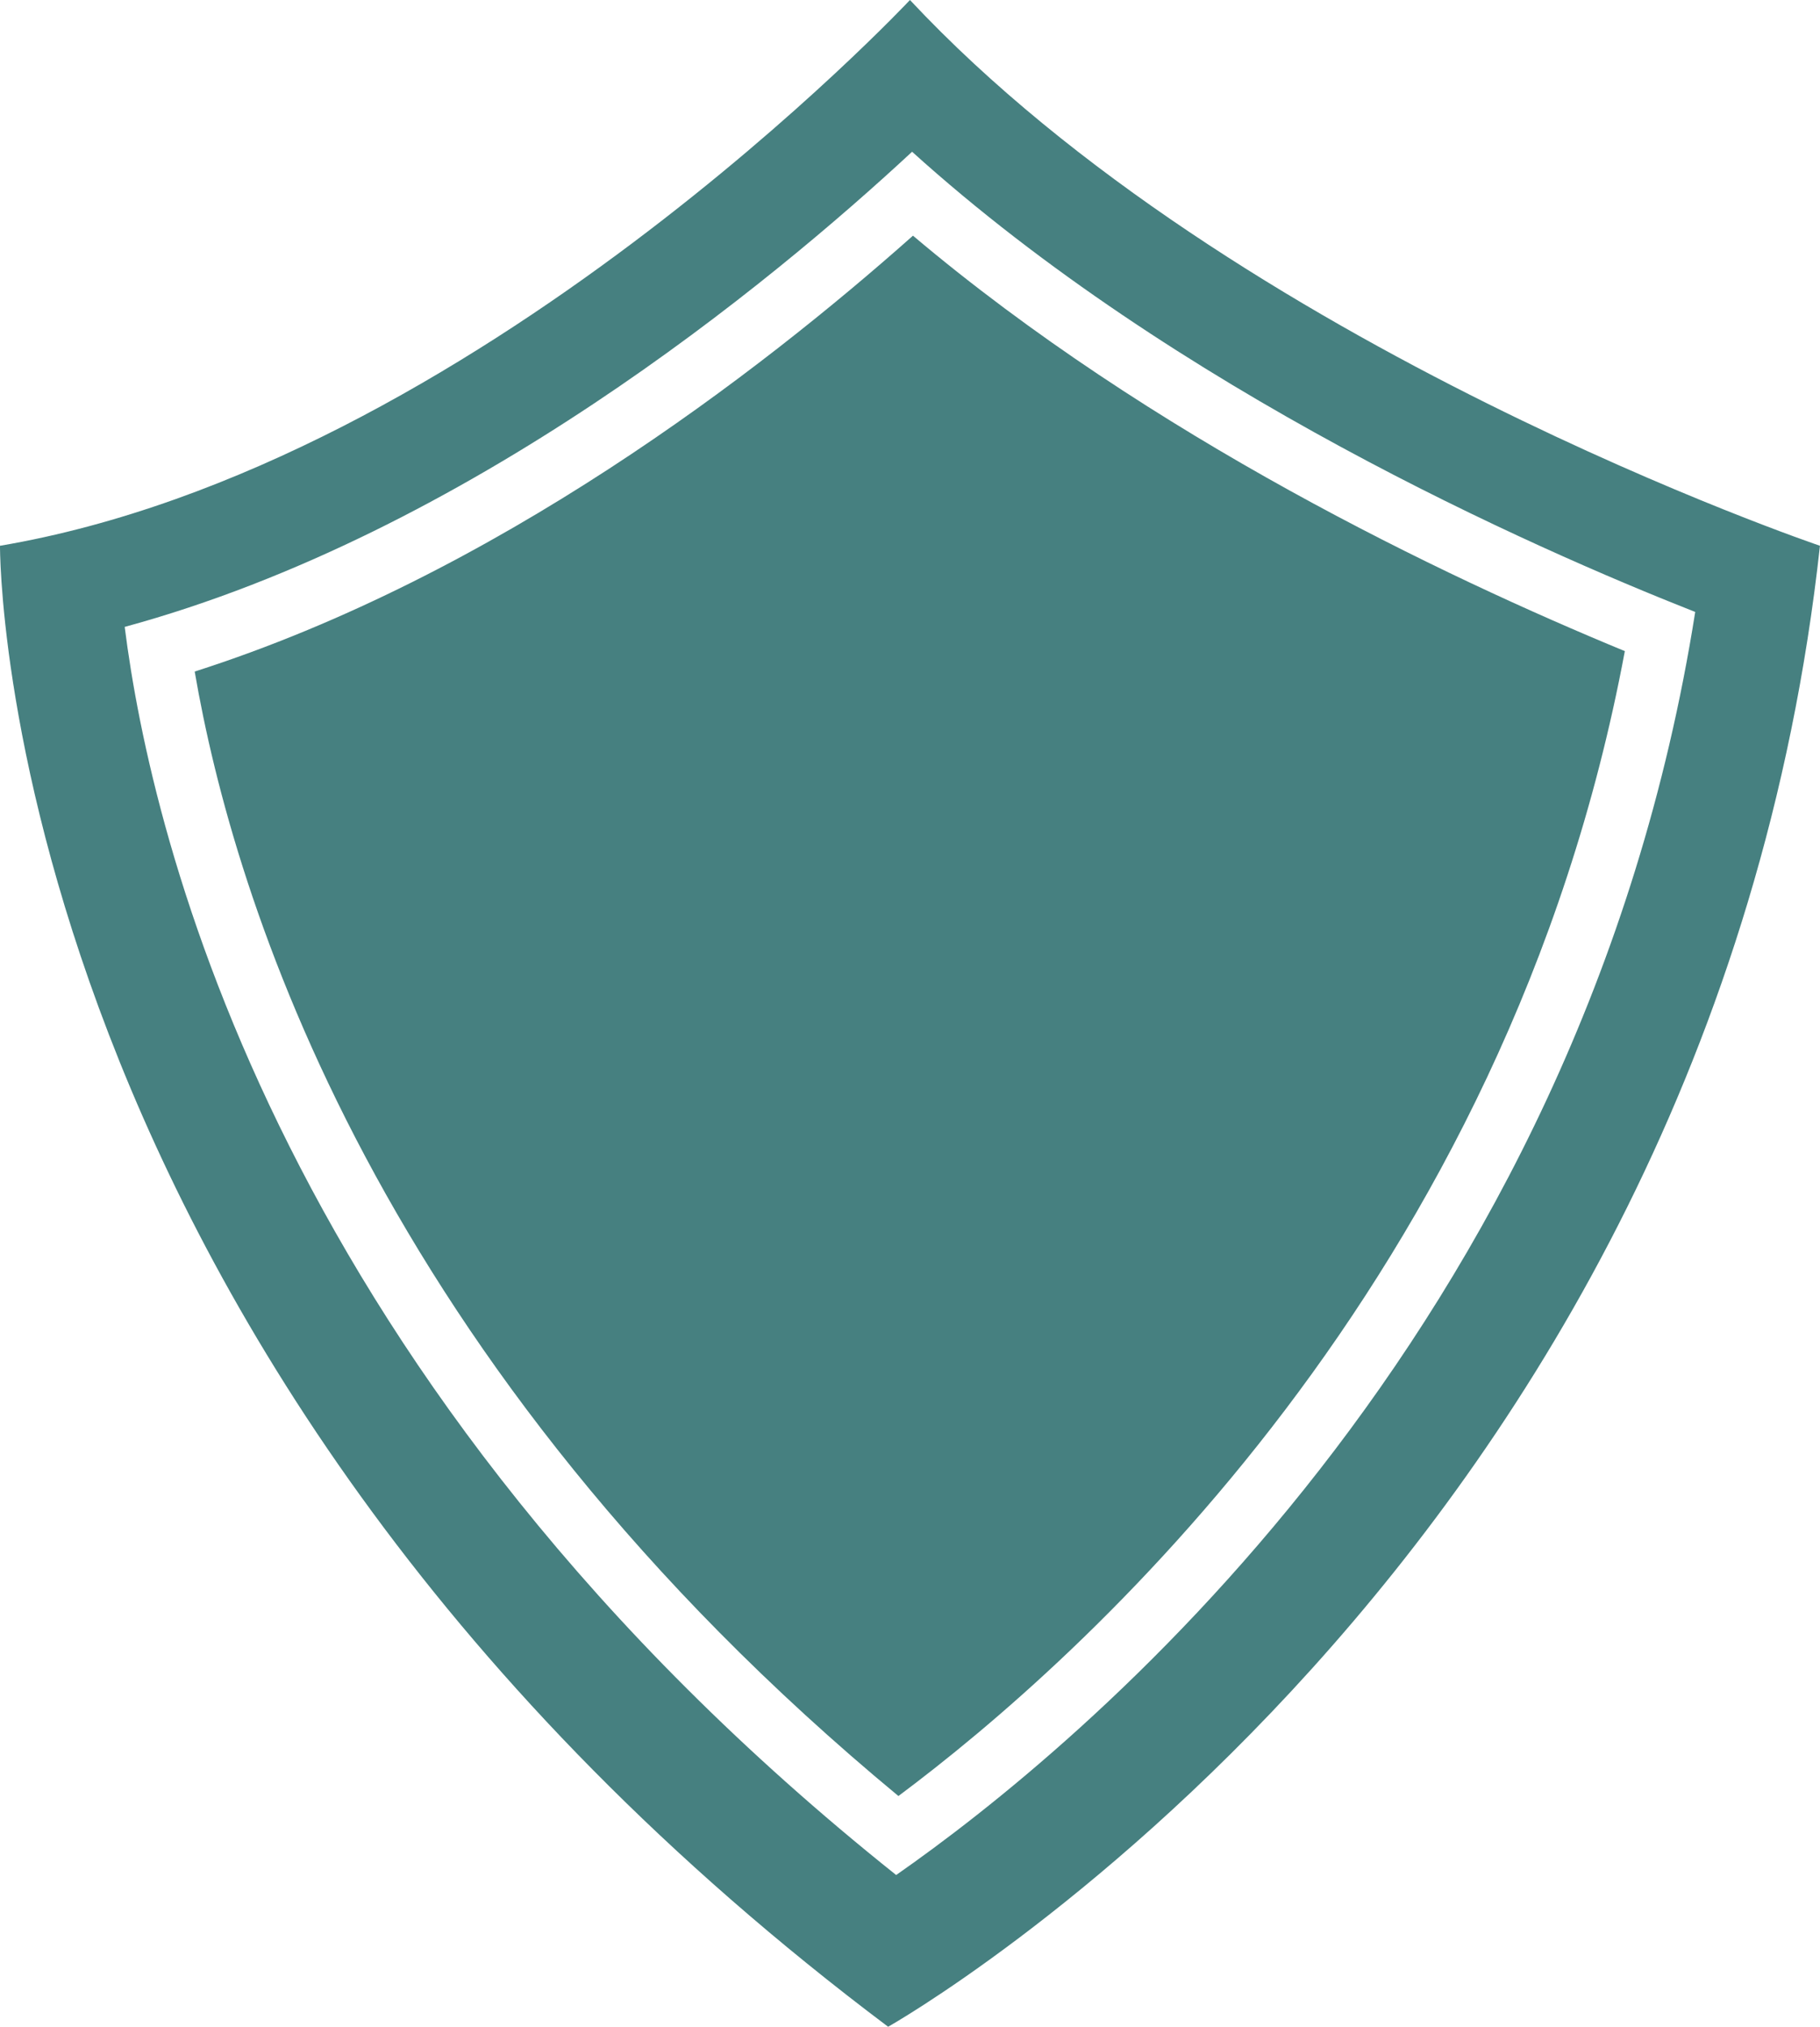 <!-- Generator: Adobe Illustrator 18.1.1, SVG Export Plug-In  -->
<svg version="1.1"
	 xmlns="http://www.w3.org/2000/svg" xmlns:xlink="http://www.w3.org/1999/xlink" xmlns:a="http://ns.adobe.com/AdobeSVGViewerExtensions/3.0/"
	 x="0px" y="0px" width="43.522px" height="48.442px" viewBox="0 0 43.522 48.442" enable-background="new 0 0 43.522 48.442"
	 xml:space="preserve">
<defs>
</defs>
<g>
	<path fill-rule="evenodd" clip-rule="evenodd" fill="#468080" d="M21.832,5.633c-3.683,3.273-9.984,8.119-17.176,10.418
		c0.928,5.415,4.339,16.541,16.828,26.877c4.326-3.224,14.552-12.274,17.371-27.365C34.496,13.766,27.521,10.438,21.832,5.633z"/>
	<path fill-rule="evenodd" clip-rule="evenodd" fill="#468080" d="M21.76,0c0,0-10.413,11.121-21.76,13.045
		c0,0-0.137,19.347,21.238,35.398c0,0,19.613-11.044,22.283-35.398C43.522,13.045,29.543,8.317,21.76,0z M21.43,44.816
		C6.693,33.063,3.621,20.057,2.982,14.984c8.195-2.231,15.442-8.213,18.829-11.357c6.305,5.695,14.794,9.45,18.727,11
		C37.791,32.021,25.705,41.837,21.43,44.816z"/>
</g>
</svg>